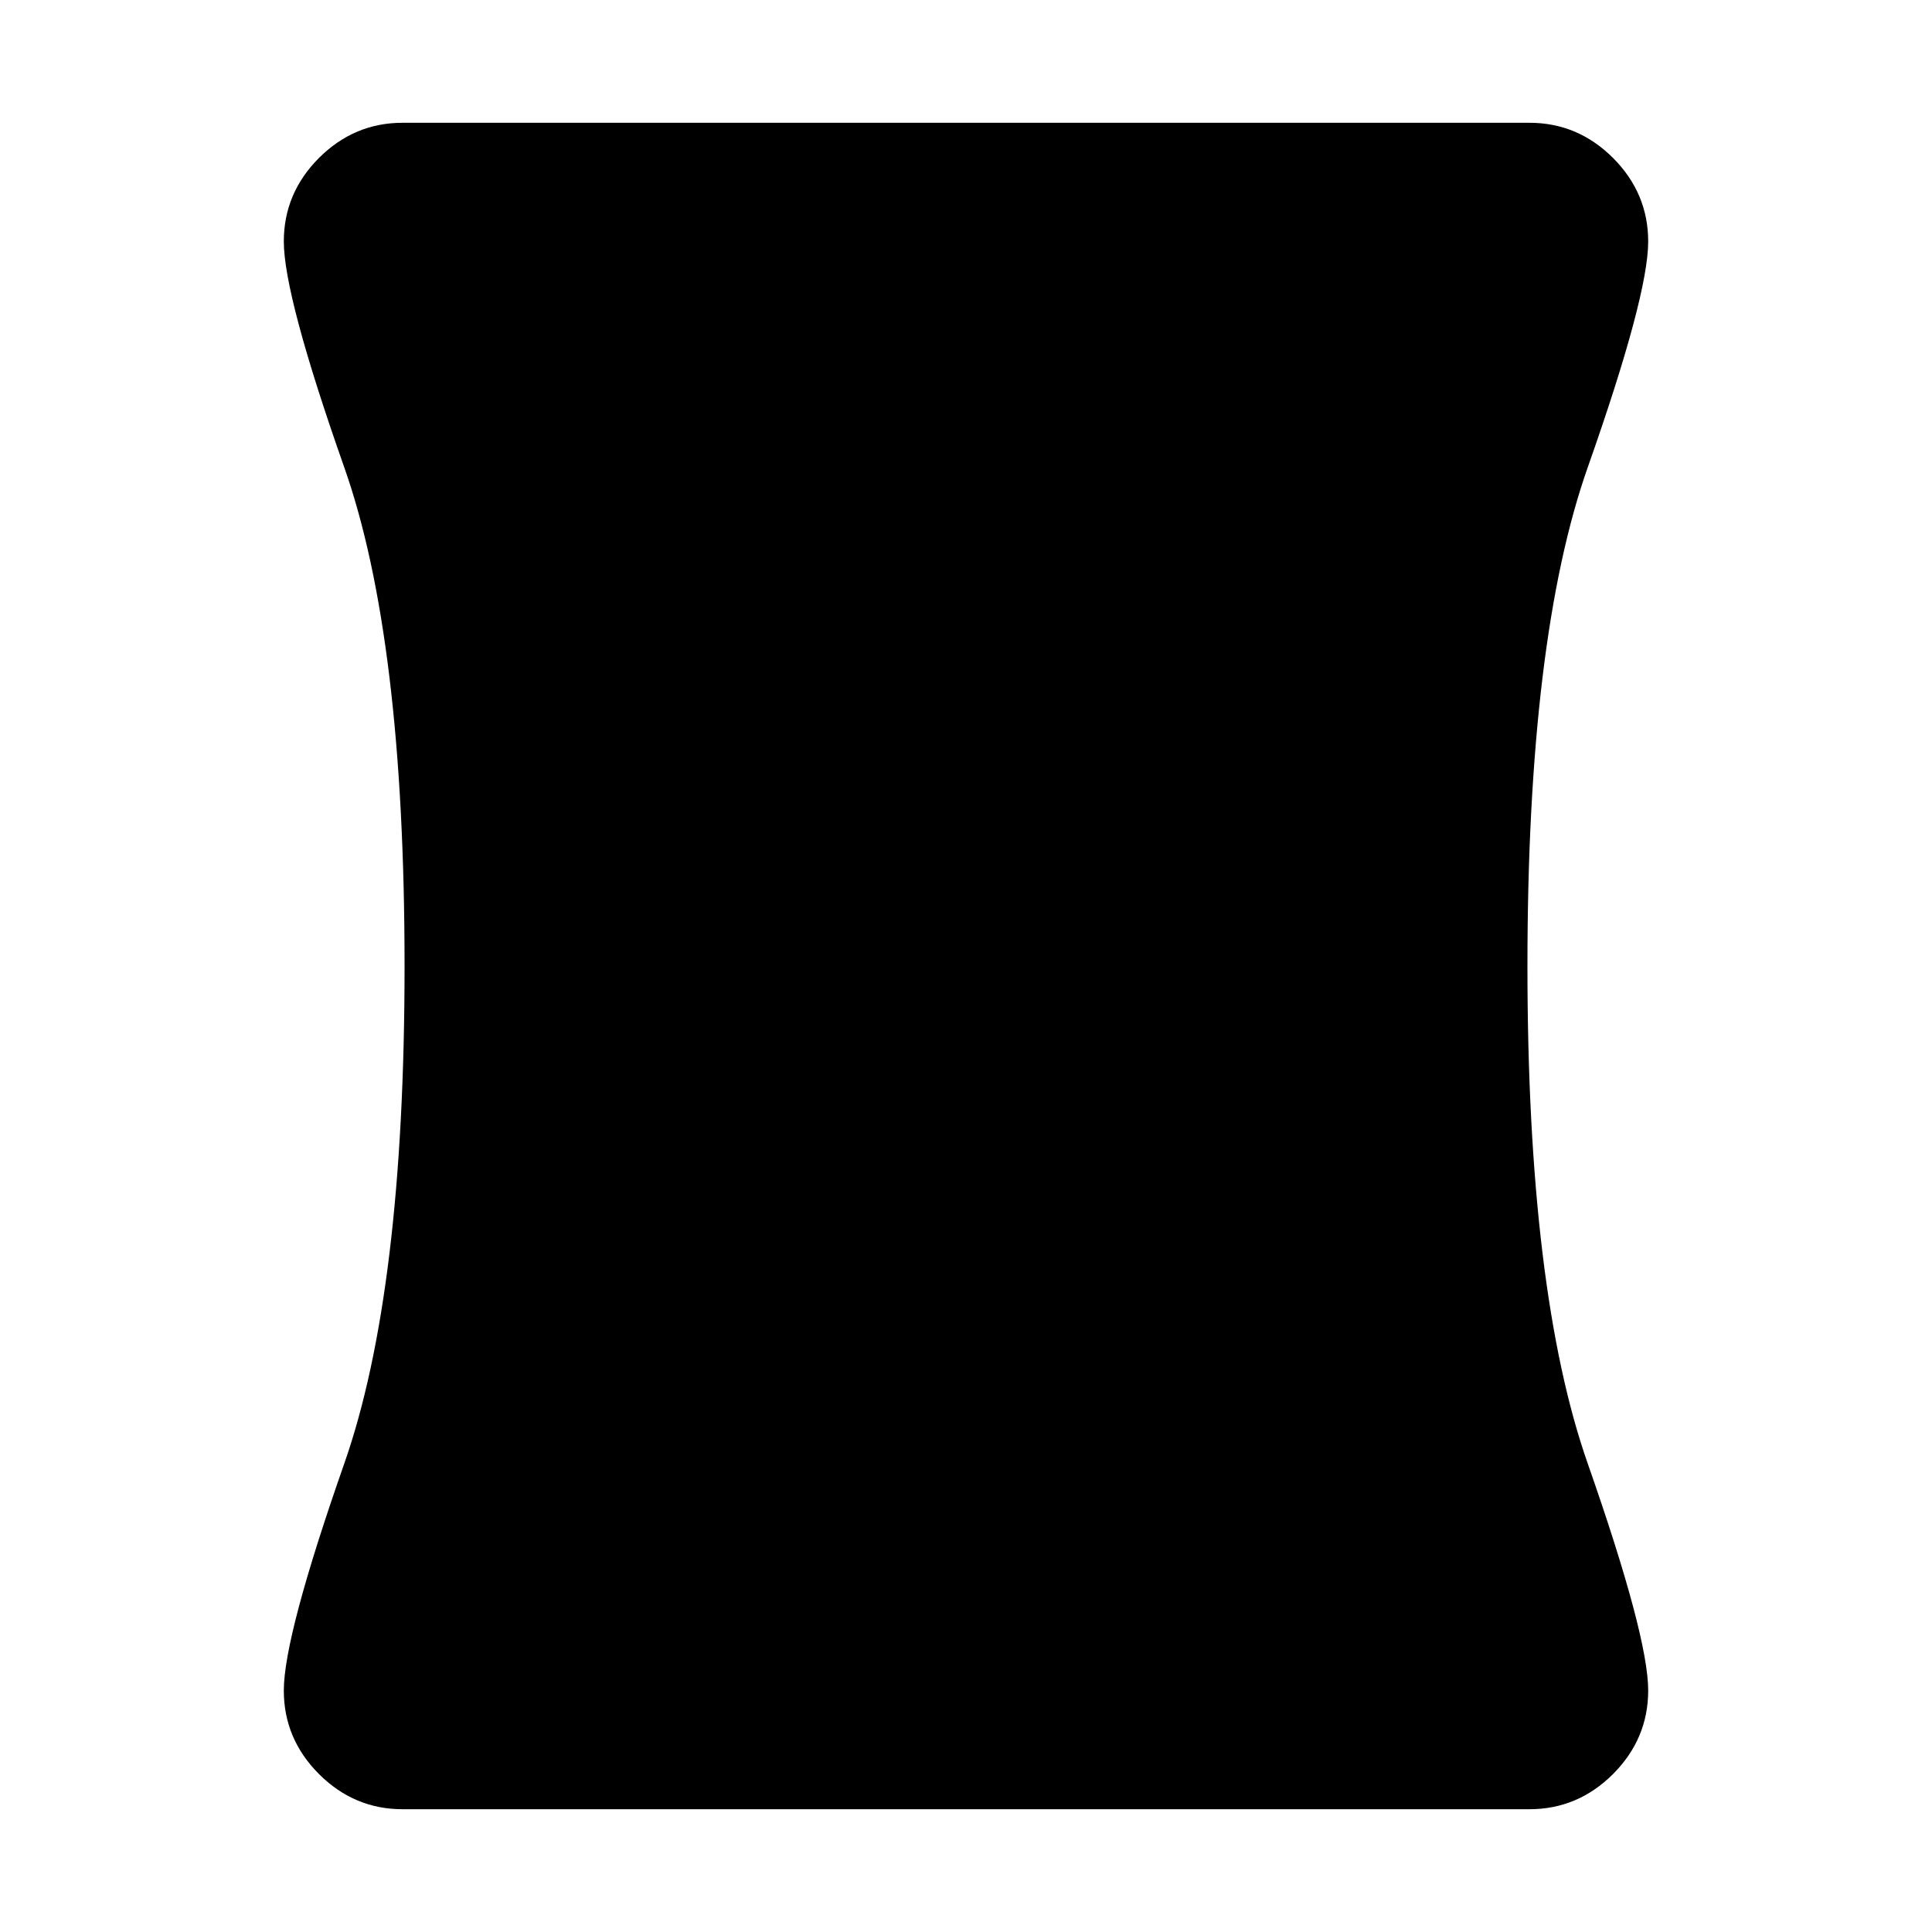 <svg xmlns="http://www.w3.org/2000/svg" height="20" width="20"><path d="M4.167 18.729Q3.667 18.729 3.302 18.365Q2.938 18 2.938 17.5Q2.938 16.938 3.562 15.156Q4.188 13.375 4.188 10Q4.188 6.604 3.562 4.833Q2.938 3.062 2.938 2.5Q2.938 2 3.302 1.635Q3.667 1.271 4.167 1.271H15.833Q16.333 1.271 16.698 1.635Q17.062 2 17.062 2.5Q17.062 3.062 16.438 4.833Q15.812 6.604 15.812 10Q15.812 13.375 16.438 15.156Q17.062 16.938 17.062 17.5Q17.062 18 16.698 18.365Q16.333 18.729 15.833 18.729Z"/></svg>